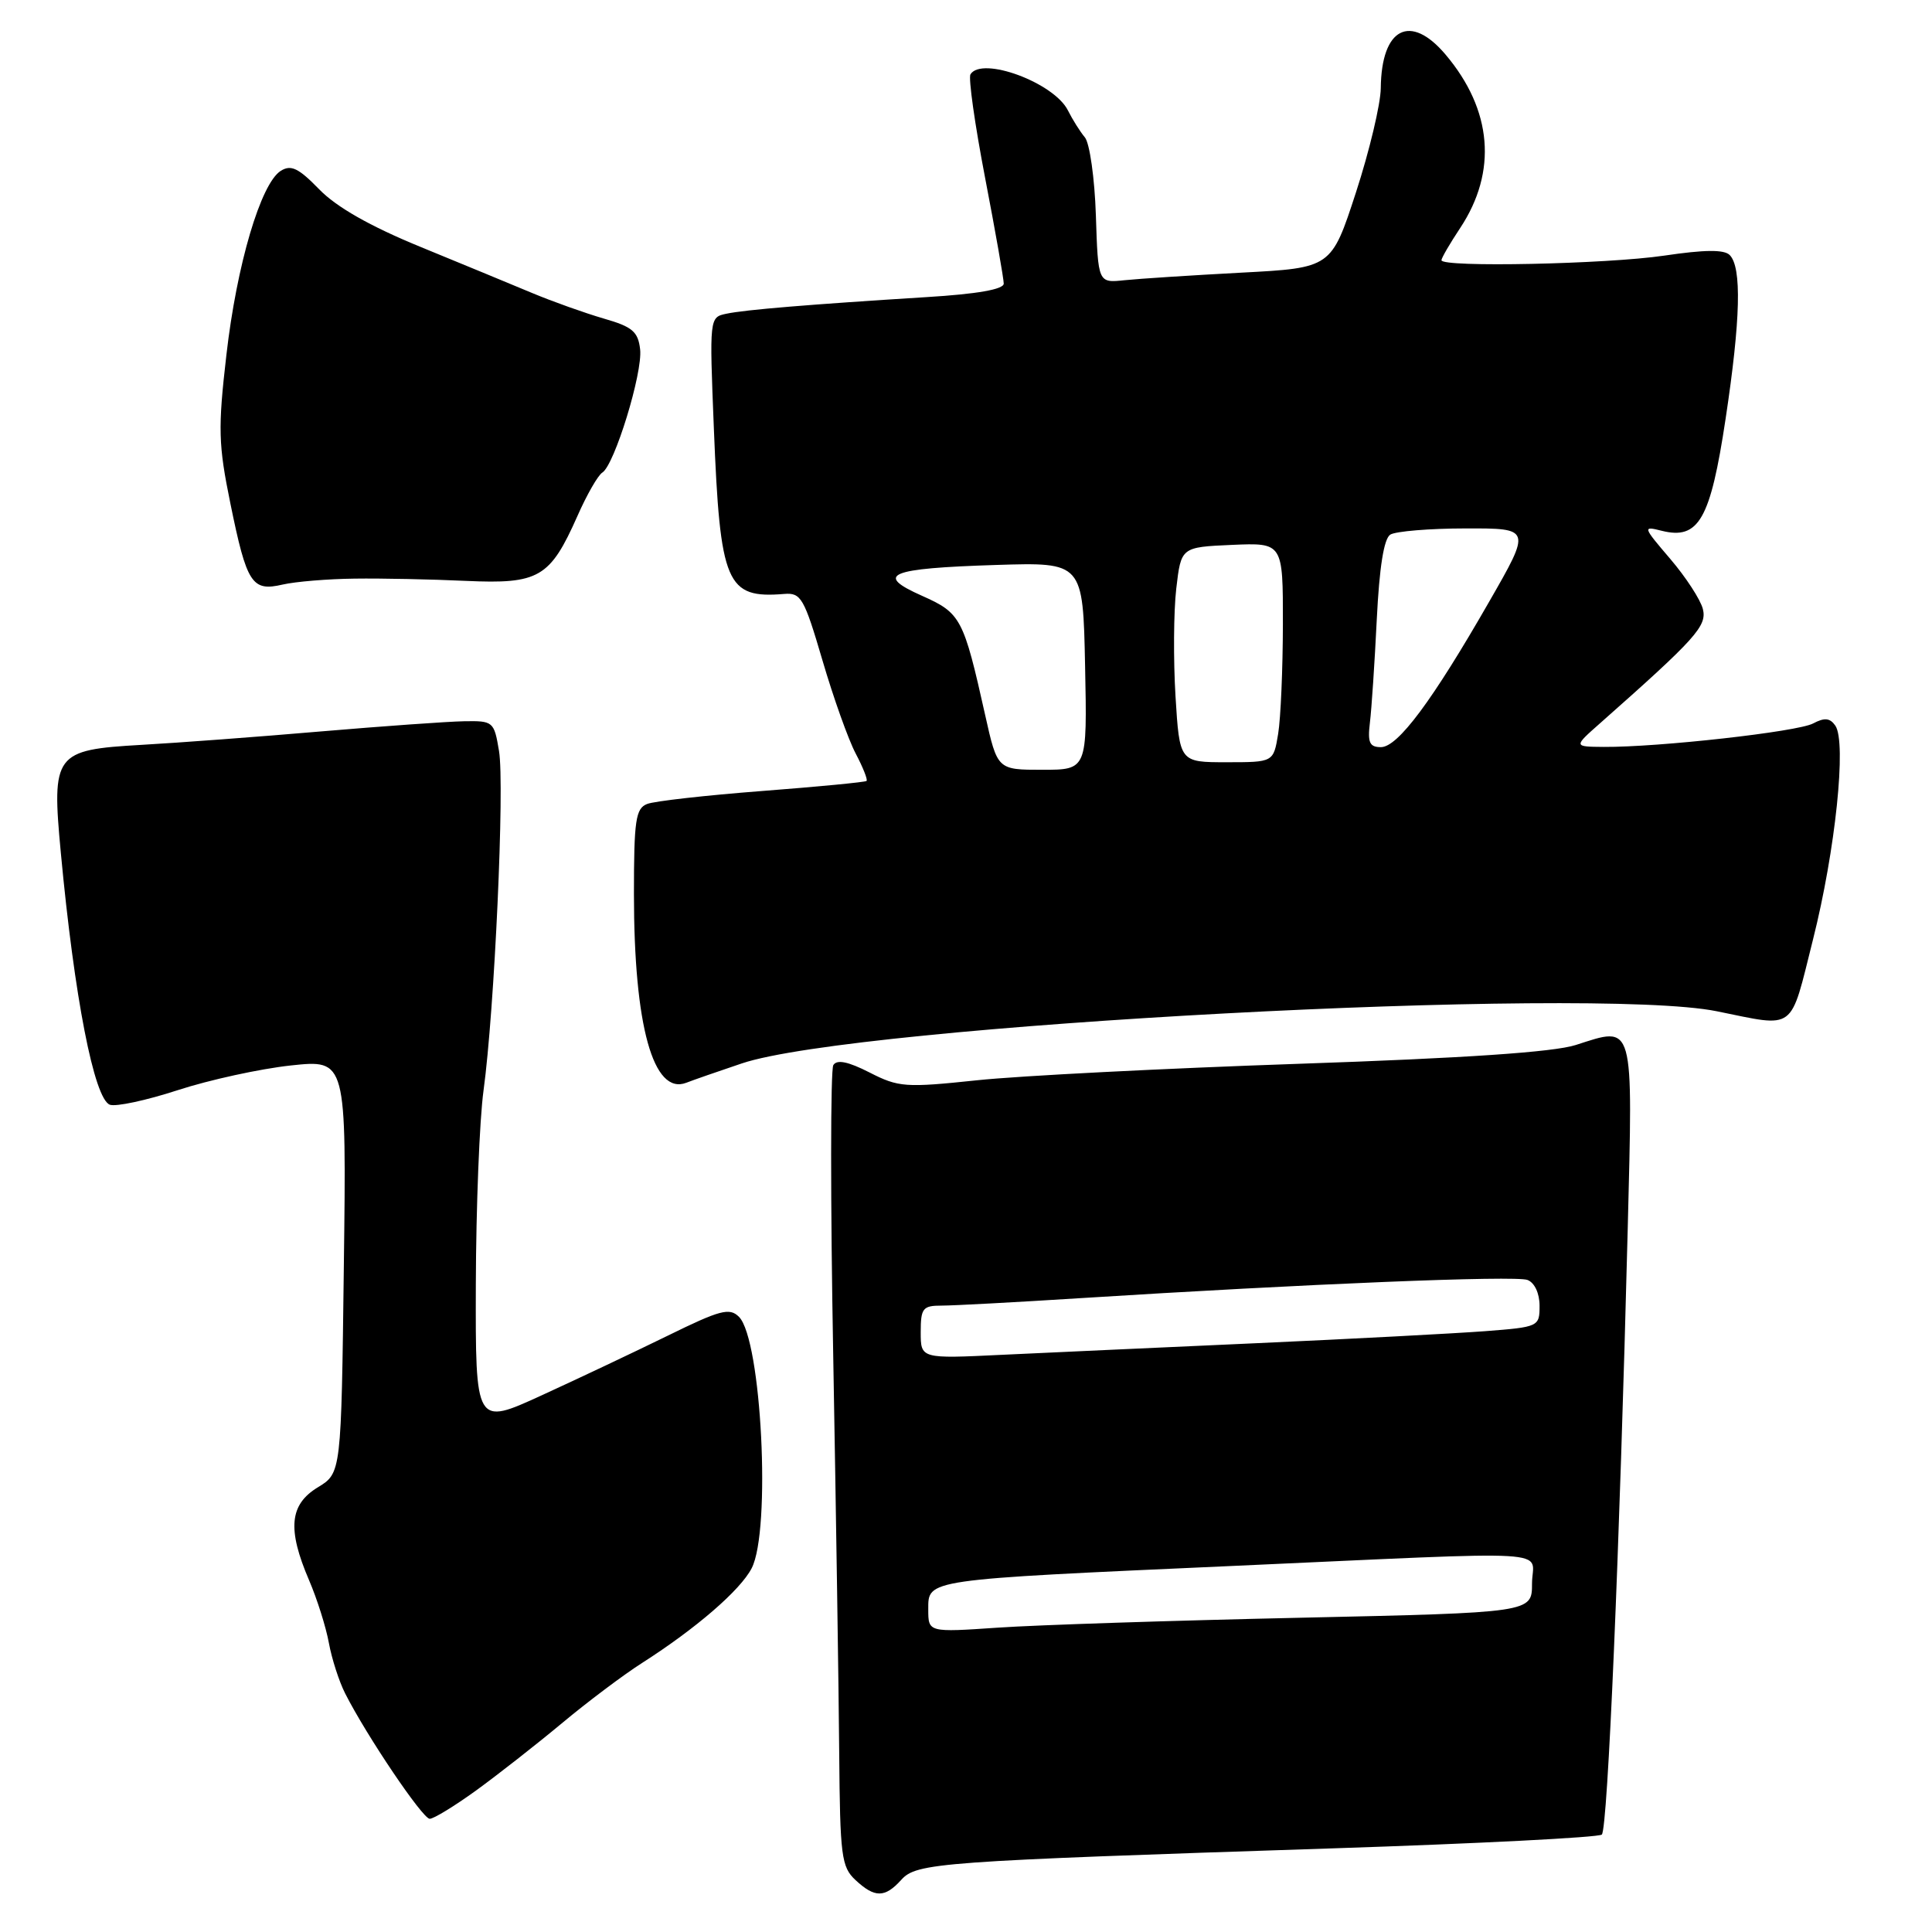 <?xml version="1.0" encoding="UTF-8" standalone="no"?>
<!DOCTYPE svg PUBLIC "-//W3C//DTD SVG 1.1//EN" "http://www.w3.org/Graphics/SVG/1.1/DTD/svg11.dtd" >
<svg xmlns="http://www.w3.org/2000/svg" xmlns:xlink="http://www.w3.org/1999/xlink" version="1.1" viewBox="0 0 256 256">
 <g >
 <path fill="currentColor"
d=" M 119.42 249.09 C 121.46 246.83 124.27 246.63 176.50 244.92 C 195.75 244.29 211.84 243.47 212.25 243.09 C 213.03 242.37 214.61 205.26 215.68 162.91 C 216.37 135.13 216.61 135.96 208.79 138.47 C 205.87 139.41 194.13 140.21 172.06 140.96 C 154.22 141.57 135.06 142.55 129.48 143.14 C 119.98 144.14 119.07 144.08 115.22 142.11 C 112.37 140.66 110.90 140.36 110.42 141.13 C 110.04 141.74 110.03 159.18 110.41 179.87 C 110.78 200.57 111.14 224.19 111.20 232.36 C 111.31 245.92 111.49 247.38 113.35 249.11 C 115.91 251.50 117.25 251.49 119.42 249.09 Z  M 63.08 237.25 C 65.92 235.19 71.04 231.18 74.44 228.35 C 77.84 225.51 82.63 221.91 85.08 220.35 C 92.22 215.79 98.10 210.71 99.60 207.80 C 102.19 202.79 100.91 177.48 97.92 174.49 C 96.67 173.24 95.43 173.57 88.49 176.98 C 84.10 179.13 76.56 182.70 71.75 184.90 C 63.00 188.91 63.00 188.91 63.05 170.20 C 63.08 159.92 63.54 148.35 64.07 144.50 C 65.52 133.92 66.89 104.04 66.12 99.50 C 65.47 95.60 65.35 95.50 61.47 95.57 C 59.29 95.61 50.75 96.22 42.50 96.92 C 34.25 97.63 23.54 98.43 18.71 98.70 C 7.22 99.36 6.83 99.87 8.06 113.00 C 9.85 132.14 12.47 145.58 14.55 146.38 C 15.33 146.68 19.39 145.81 23.56 144.45 C 27.73 143.09 34.47 141.62 38.53 141.18 C 45.91 140.39 45.91 140.39 45.56 167.79 C 45.22 195.19 45.22 195.19 42.11 197.08 C 38.36 199.36 38.05 202.62 40.95 209.38 C 42.02 211.87 43.20 215.62 43.58 217.71 C 43.96 219.79 44.93 222.81 45.74 224.40 C 48.59 230.02 56.00 241.00 56.94 241.00 C 57.47 241.00 60.23 239.31 63.08 237.25 Z  M 98.29 140.91 C 113.31 135.84 210.84 130.62 227.50 134.00 C 238.07 136.14 237.13 136.84 240.23 124.50 C 243.21 112.67 244.70 98.34 243.19 96.15 C 242.48 95.13 241.76 95.06 240.25 95.86 C 238.21 96.96 219.75 99.02 212.50 98.97 C 208.50 98.94 208.50 98.94 212.00 95.85 C 224.73 84.59 226.20 82.95 225.64 80.70 C 225.33 79.46 223.38 76.47 221.32 74.06 C 217.67 69.79 217.64 69.69 220.18 70.33 C 225.09 71.56 226.64 68.85 228.65 55.50 C 230.64 42.33 230.81 35.41 229.19 33.79 C 228.45 33.05 225.86 33.08 220.53 33.87 C 212.89 35.00 191.00 35.46 191.00 34.48 C 191.00 34.19 192.12 32.26 193.49 30.20 C 198.42 22.74 197.74 14.57 191.56 7.25 C 186.88 1.70 183.04 3.68 182.96 11.68 C 182.94 13.78 181.46 20.00 179.67 25.50 C 176.41 35.50 176.41 35.50 164.45 36.13 C 157.88 36.48 150.93 36.93 149.00 37.13 C 145.50 37.50 145.50 37.50 145.21 28.55 C 145.05 23.63 144.39 18.97 143.75 18.20 C 143.10 17.42 142.10 15.82 141.51 14.64 C 139.68 10.96 130.10 7.41 128.59 9.85 C 128.30 10.32 129.17 16.49 130.53 23.56 C 131.89 30.63 133.00 36.94 133.00 37.58 C 133.00 38.34 129.50 38.96 122.75 39.37 C 107.25 40.34 98.74 41.04 96.25 41.57 C 94.00 42.04 94.00 42.08 94.59 56.77 C 95.42 77.43 96.23 79.33 103.92 78.70 C 106.14 78.52 106.55 79.23 108.98 87.50 C 110.43 92.45 112.41 98.00 113.38 99.84 C 114.35 101.68 115.00 103.32 114.82 103.48 C 114.65 103.64 108.42 104.24 101.00 104.81 C 93.58 105.38 86.71 106.15 85.75 106.53 C 84.23 107.12 84.00 108.68 84.00 118.47 C 84.00 135.93 86.56 145.16 90.94 143.47 C 91.80 143.13 95.11 141.98 98.29 140.91 Z  M 47.00 76.67 C 50.58 76.62 57.20 76.76 61.73 76.97 C 71.41 77.41 72.88 76.56 76.51 68.38 C 77.75 65.56 79.24 62.97 79.81 62.62 C 81.42 61.62 85.18 49.39 84.82 46.29 C 84.55 43.94 83.80 43.30 80.00 42.21 C 77.53 41.49 73.25 39.97 70.50 38.82 C 67.75 37.67 61.05 34.90 55.61 32.67 C 49.01 29.96 44.57 27.43 42.30 25.09 C 39.55 22.26 38.56 21.79 37.20 22.64 C 34.55 24.32 31.37 35.07 30.00 47.02 C 28.87 56.80 28.93 58.90 30.53 66.73 C 32.70 77.36 33.38 78.40 37.44 77.46 C 39.12 77.07 43.42 76.71 47.00 76.67 Z  M 123.00 213.26 C 123.00 209.25 122.40 209.33 163.00 207.51 C 207.70 205.50 203.00 205.23 203.00 209.84 C 203.00 213.68 203.00 213.68 172.25 214.36 C 155.34 214.73 137.34 215.32 132.25 215.67 C 123.00 216.30 123.00 216.30 123.00 213.26 Z  M 122.00 176.52 C 122.00 173.34 122.27 173.00 124.77 173.00 C 126.29 173.00 134.50 172.56 143.02 172.02 C 173.06 170.12 200.81 168.99 202.40 169.60 C 203.34 169.96 204.00 171.37 204.00 173.02 C 204.00 175.79 203.90 175.84 196.75 176.39 C 192.76 176.69 179.15 177.41 166.50 177.98 C 153.85 178.55 138.66 179.24 132.75 179.52 C 122.00 180.04 122.00 180.04 122.00 176.52 Z  M 130.54 94.75 C 127.67 81.90 127.32 81.24 122.18 78.95 C 115.80 76.12 117.74 75.31 132.00 74.86 C 143.50 74.50 143.50 74.50 143.78 88.25 C 144.06 102.00 144.06 102.00 138.11 102.00 C 132.16 102.00 132.16 102.00 130.54 94.75 Z  M 155.76 92.25 C 155.47 87.44 155.51 81.03 155.86 78.00 C 156.50 72.50 156.50 72.50 163.25 72.20 C 170.00 71.91 170.00 71.91 169.99 82.70 C 169.98 88.64 169.70 95.19 169.36 97.25 C 168.74 101.00 168.74 101.00 162.52 101.00 C 156.30 101.00 156.30 101.00 155.76 92.25 Z  M 181.52 95.75 C 181.74 93.96 182.15 87.81 182.43 82.08 C 182.77 75.18 183.37 71.38 184.22 70.84 C 184.92 70.40 189.42 70.02 194.20 70.02 C 202.91 70.00 202.91 70.00 197.31 79.75 C 189.78 92.88 185.22 99.00 182.98 99.00 C 181.47 99.00 181.20 98.39 181.52 95.75 Z "/>
</g>
</svg>